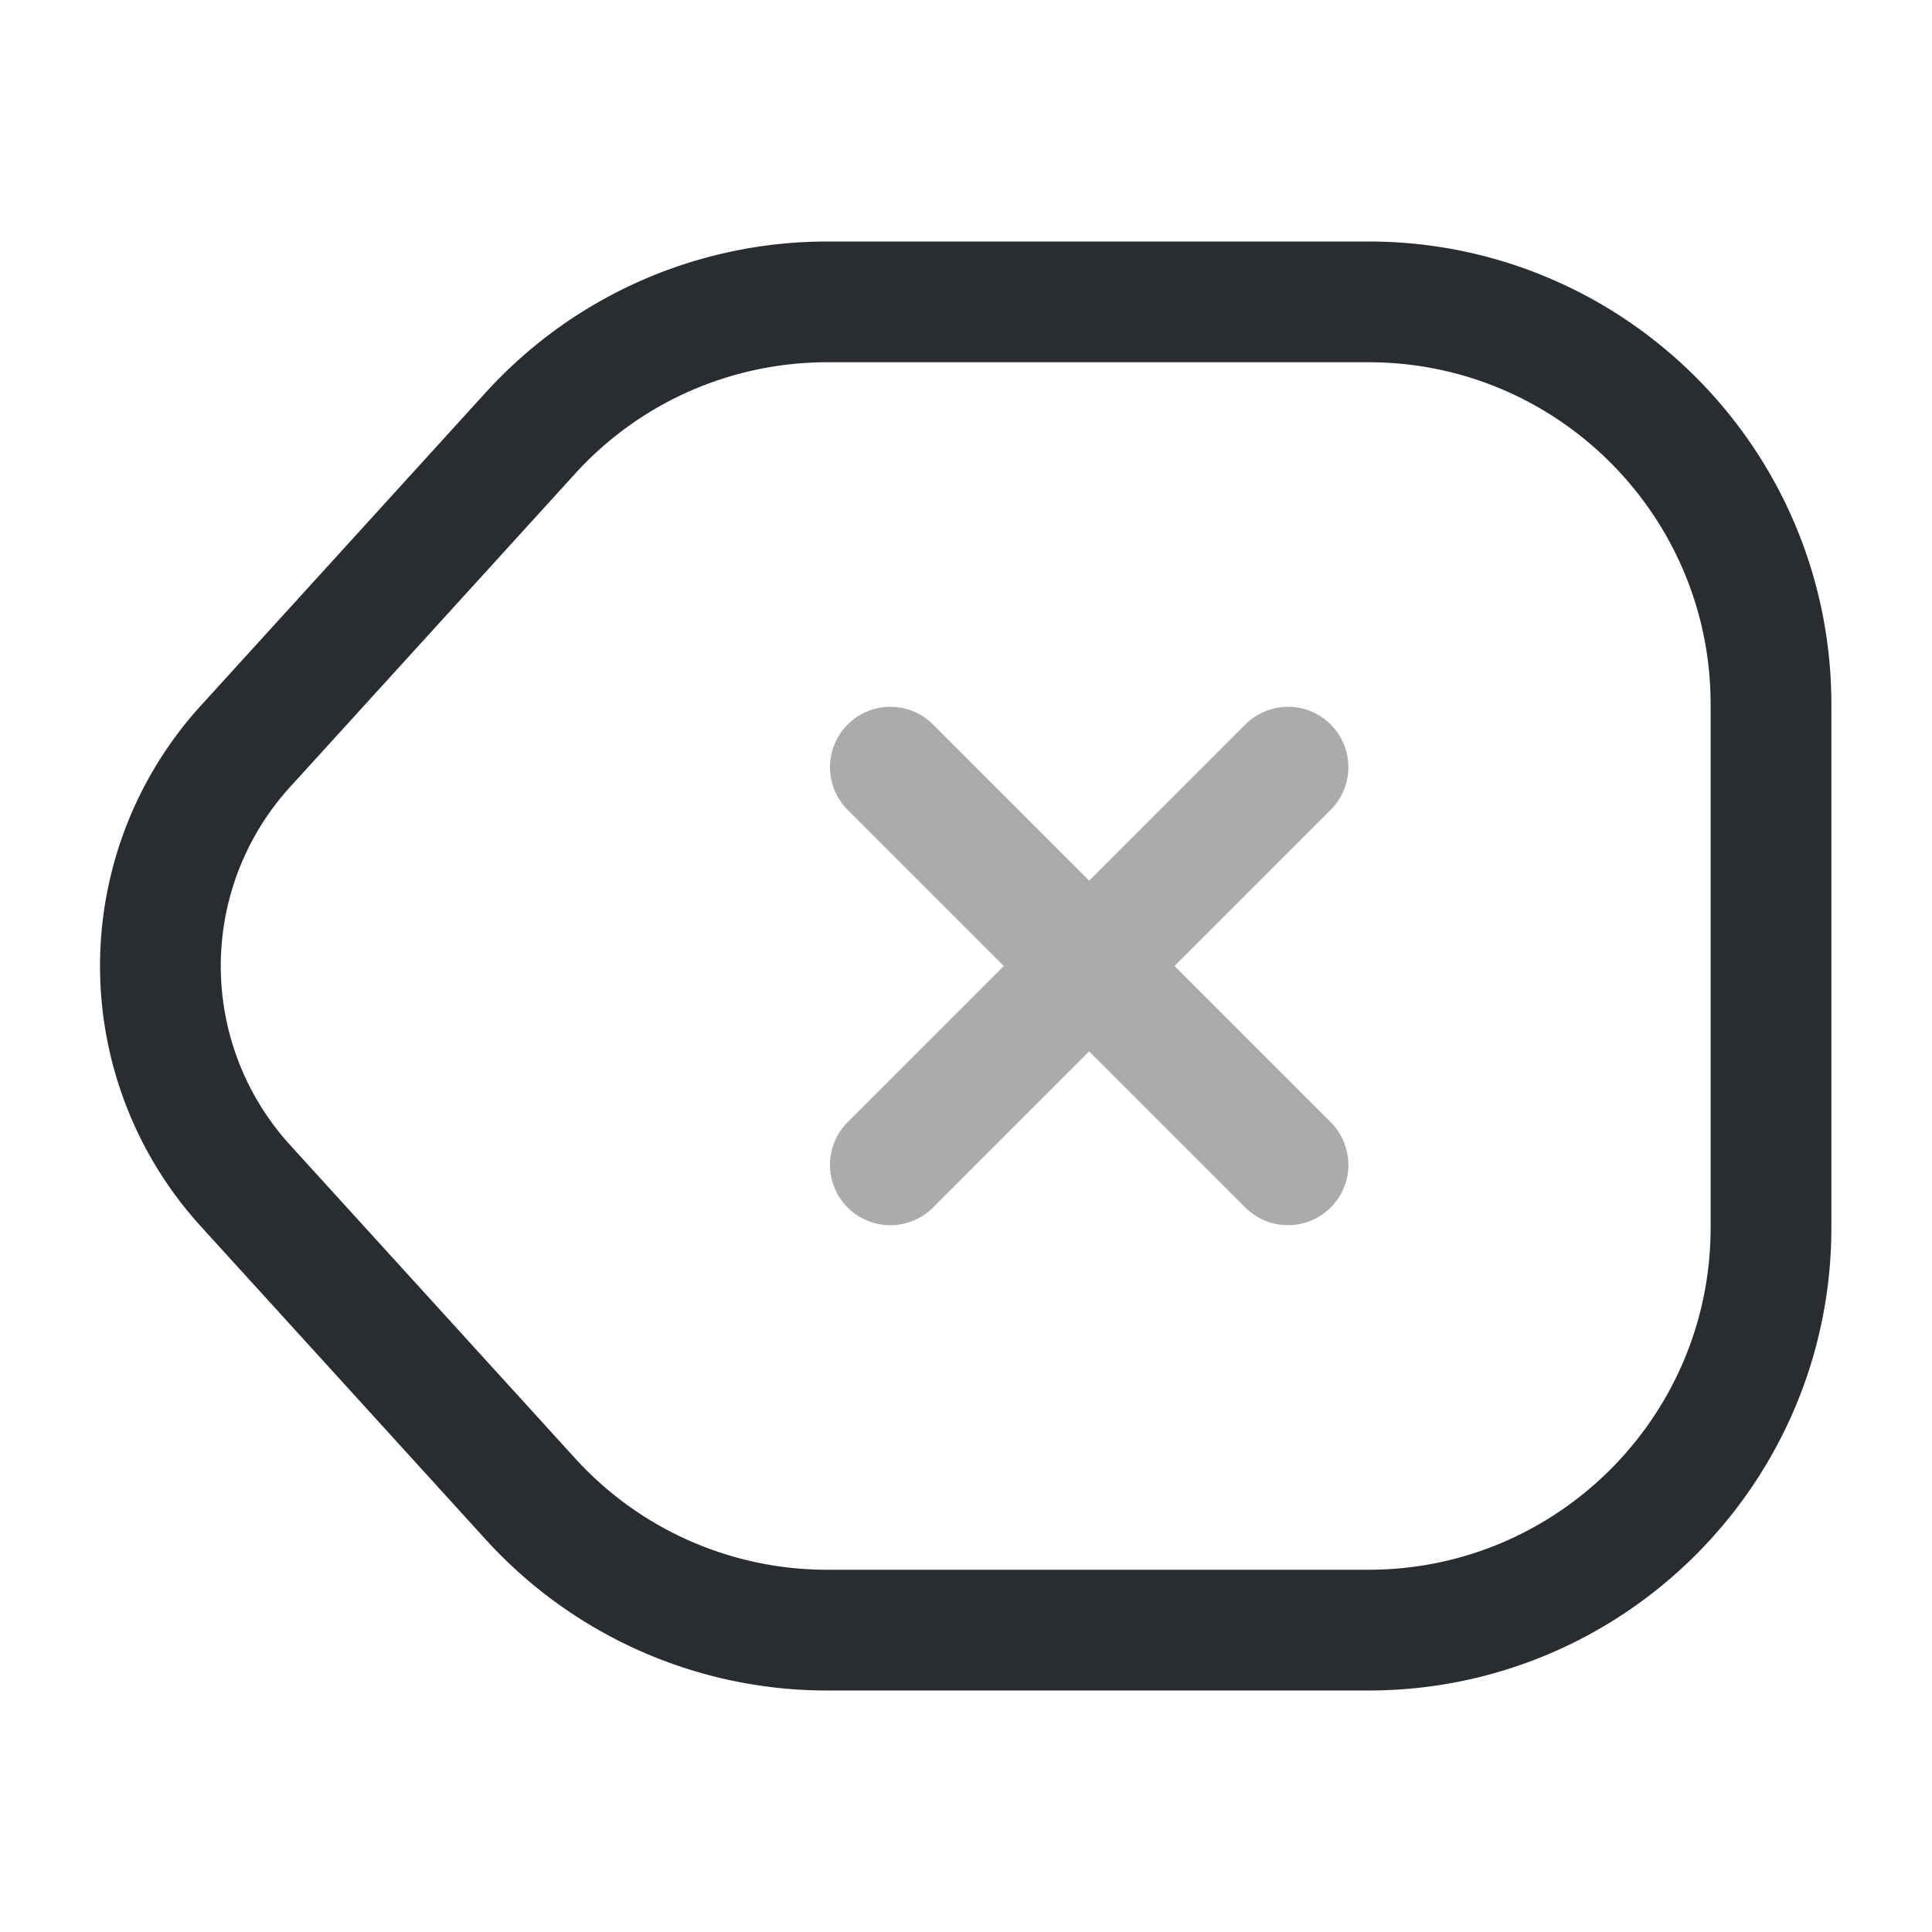<svg width="24" height="24" fill="none" xmlns="http://www.w3.org/2000/svg" viewBox="0 0 24 24">
  <path d="M10.28 20.25H17c2.76 0 5-2.24 5-5v-6.5c0-2.76-2.24-5-5-5h-6.72c-1.41 0-2.75.59-3.7 1.64L3.05 9.27a4.053 4.053 0 000 5.46l3.53 3.88a4.978 4.978 0 003.7 1.64z" stroke="#292D32" stroke-width="1.5" stroke-linecap="round" stroke-linejoin="round"/>
  <path d="M16 14.47l-4.94-4.94m0 4.94L16 9.53" opacity=".4" stroke="#292D32" stroke-width="1.5" stroke-linecap="round"/>
</svg>